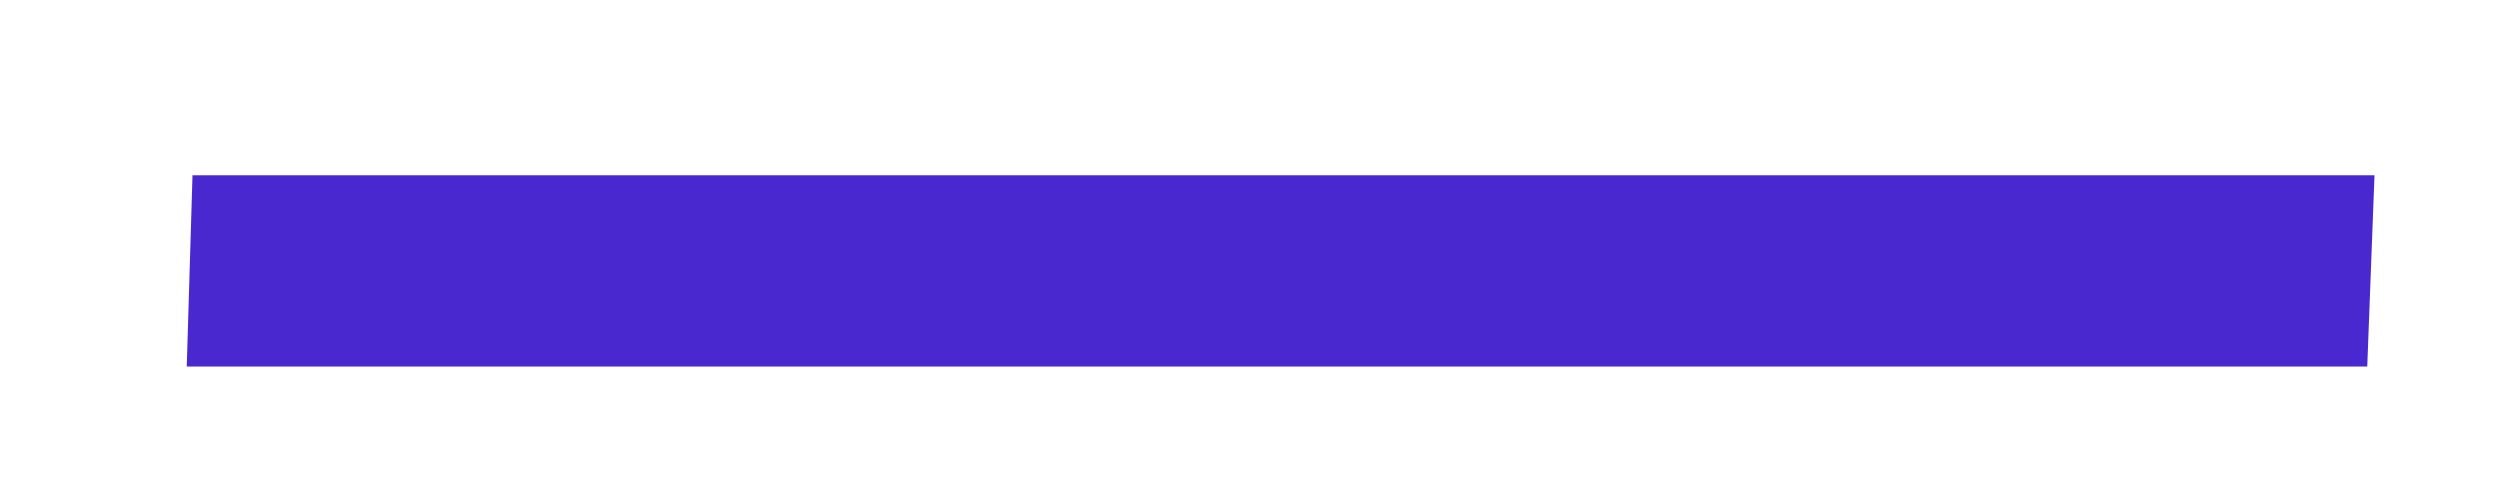 <?xml version="1.0" encoding="UTF-8" standalone="no"?><svg width='10' height='2' viewBox='0 0 10 2' fill='none' xmlns='http://www.w3.org/2000/svg'>
<path d='M9.469 1.466H0.747L0.77 0.701H9.498L9.469 1.466Z' fill='#4929CF'/>
</svg>
